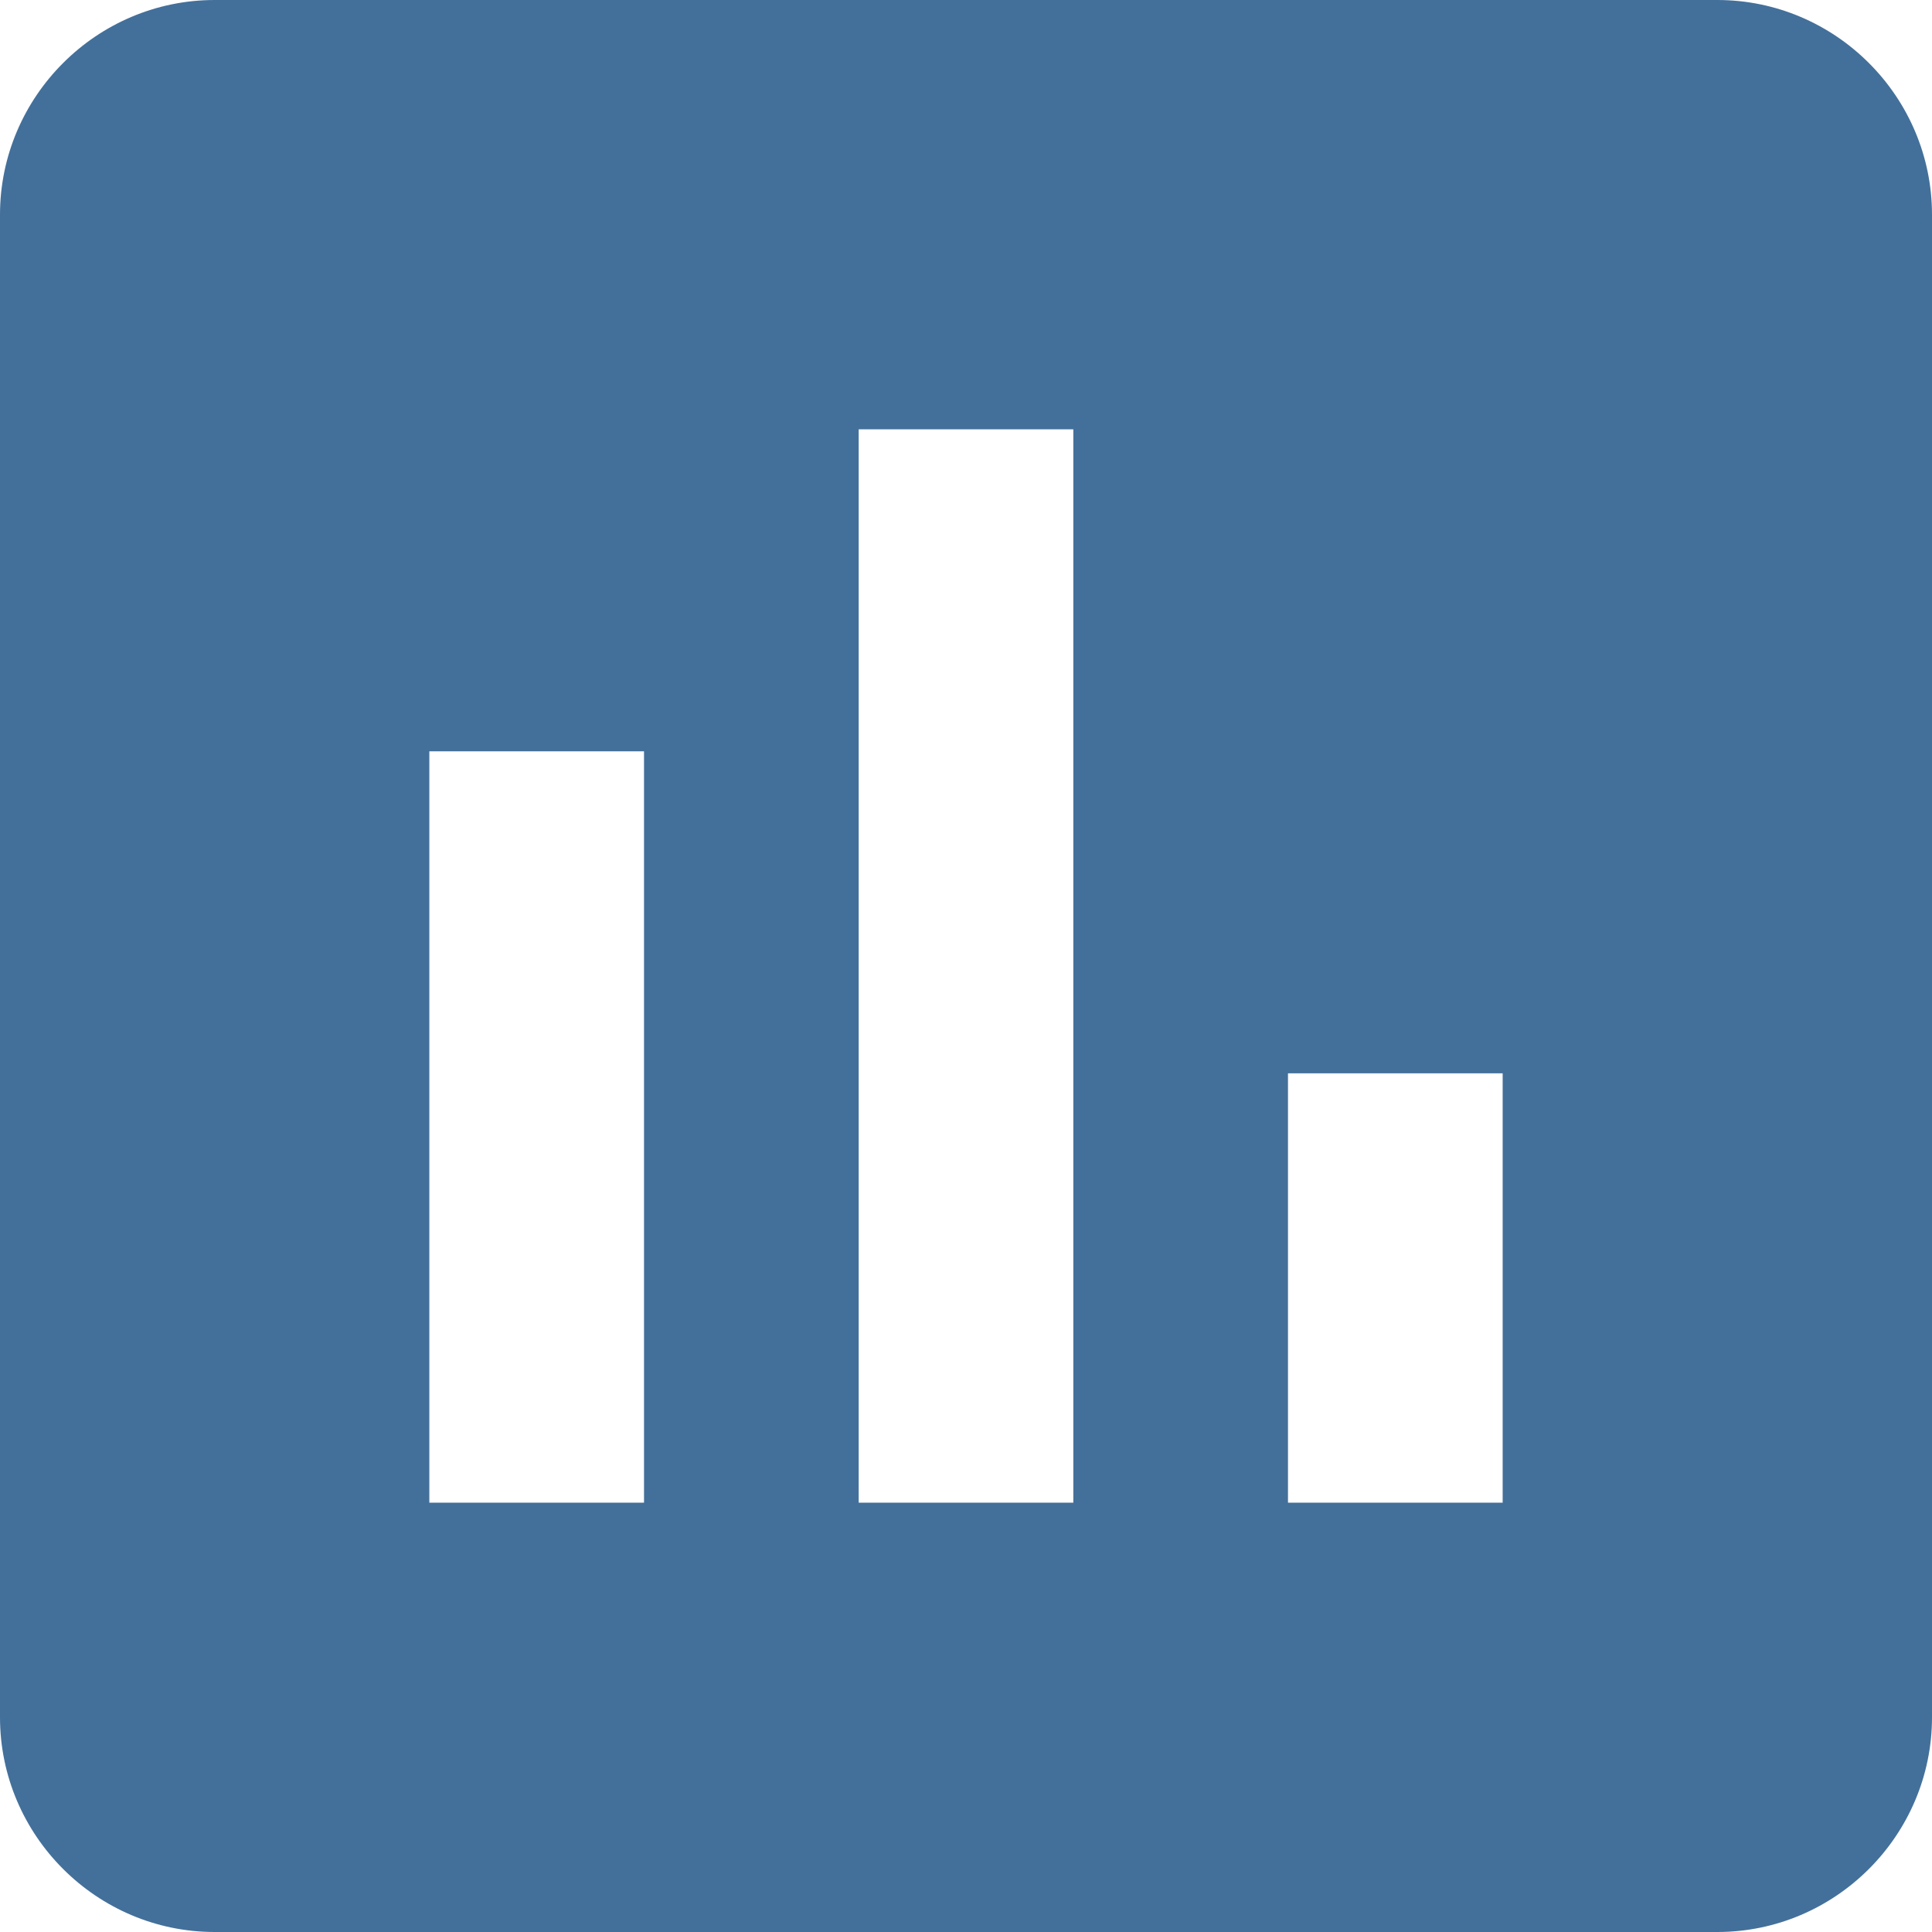 <svg width="53" height="53" viewBox="0 0 53 53" fill="none" xmlns="http://www.w3.org/2000/svg">
<path d="M47.111 0H5.889C2.65 0 0 2.65 0 5.889V47.111C0 50.35 2.65 53 5.889 53H47.111C50.35 53 53 50.35 53 47.111V5.889C53 2.65 50.35 0 47.111 0ZM17.667 41.222H11.778V20.611H17.667V41.222ZM29.444 41.222H23.556V11.778H29.444V41.222ZM41.222 41.222H35.333V29.444H41.222V41.222Z" fill="#43709A"/>
</svg>
